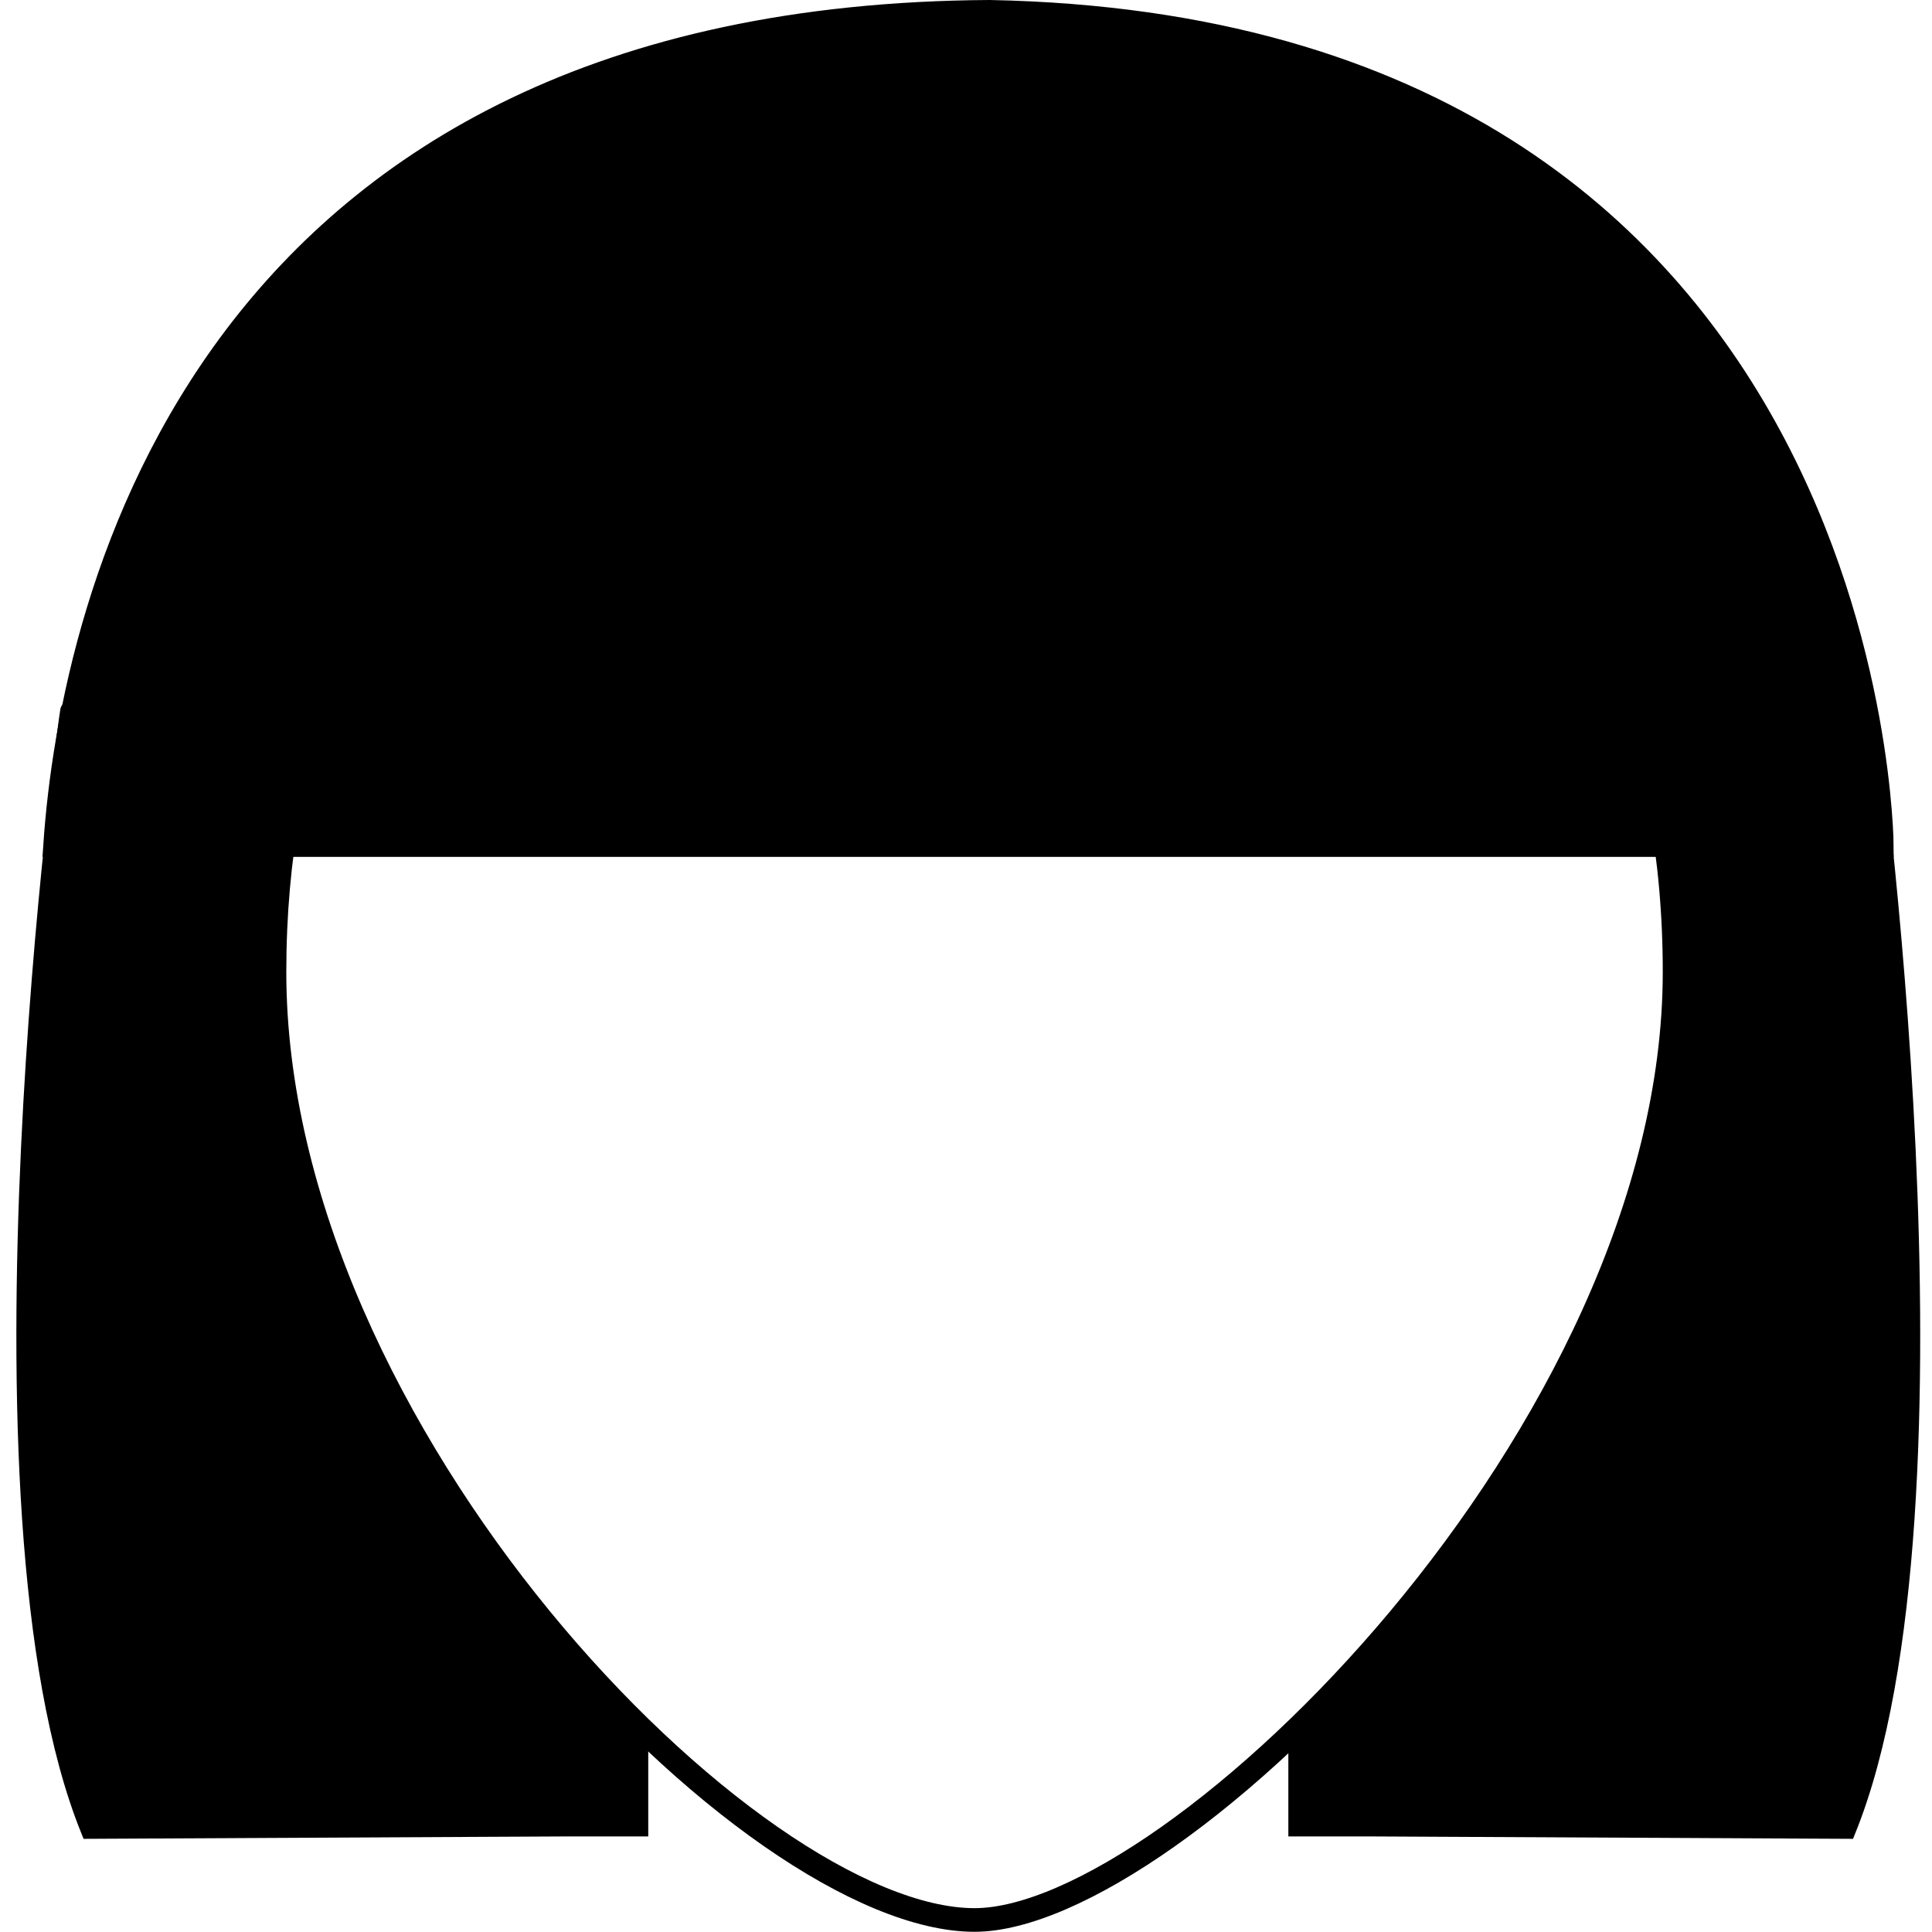 <?xml version="1.0" encoding="UTF-8" standalone="no"?>
<svg
   width="128"
   height="128"
   viewBox="0 0 33.866 33.867"
   version="1.1"
   id="svg3"
   sodipodi:docname="Dr Orchid.svg"
   inkscape:export-filename="Dr Orchid.png"
   inkscape:export-xdpi="96"
   inkscape:export-ydpi="96"
   xml:space="preserve"
   inkscape:version="1.3.2 (091e20e, 2023-11-25, custom)"
   xmlns:inkscape="http://www.inkscape.org/namespaces/inkscape"
   xmlns:sodipodi="http://sodipodi.sourceforge.net/DTD/sodipodi-0.dtd"
   xmlns="http://www.w3.org/2000/svg"
   xmlns:svg="http://www.w3.org/2000/svg"><defs
     id="defs3" /><sodipodi:namedview
     id="namedview3"
     pagecolor="#505050"
     bordercolor="#eeeeee"
     borderopacity="1"
     inkscape:showpageshadow="0"
     inkscape:pageopacity="0"
     inkscape:pagecheckerboard="0"
     inkscape:deskcolor="#505050"
     inkscape:zoom="3.935"
     inkscape:cx="65.311309"
     inkscape:cy="58.322745"
     inkscape:window-width="1920"
     inkscape:window-height="1001"
     inkscape:window-x="-9"
     inkscape:window-y="-9"
     inkscape:window-maximized="1"
     inkscape:current-layer="g5" /><g
     stroke="#000000"
     id="g5"
     transform="matrix(0.946,0,0,0.946,-1.11,-9.155)"
     style="display:inline"><path
       id="path18"
       style="display:inline;fill:#000000;fill-opacity:1;stroke-width:0.308"
       d="M 7.215 22.176 L 2.444 22.84 C 2.428 22.84 0.39 37.588 2.825 43.597 C 12.979 43.545 13.031 43.547 13.031 43.547 L 13.031 41.678 C 9.534 38.264 6.259 32.885 6.259 27.688 C 6.259 25.627 6.6 23.786 7.215 22.176 z " /><path
       id="path17"
       style="display:inline;fill:#000000;fill-opacity:1;stroke-width:0.308"
       d="M 25.2 41.714 L 25.2 43.547 C 25.2 43.547 25.252 43.545 35.406 43.597 C 37.841 37.588 35.802 22.84 35.786 22.84 L 31.258 22.209 C 31.865 23.812 32.203 25.641 32.203 27.688 C 32.203 32.903 28.738 38.302 25.2 41.714 z " /><path
       d="m 32.203,27.688 c 0,8.533 -9.273,17.567 -12.972,17.567 -4.143,0 -12.972,-9.034 -12.972,-17.567 0,-8.533 5.808,-13.333 12.972,-13.333 7.164,0 12.972,4.8 12.972,13.333 z"
       fill="#ffffff"
       stroke-width="0.438"
       id="path20"
       style="display:inline;fill:#ffffff;fill-opacity:0" /><path
       style="display:inline;fill:#000000;fill-opacity:1;stroke-width:0.383"
       d="M 2.165,25.364 H 36.071 c 0,0 -0.042,-15.176 -16.561,-15.495 C 5.008,9.951 2.475,20.708 2.165,25.364 Z"
       id="path16"
       sodipodi:nodetypes="cccc" /></g></svg>
